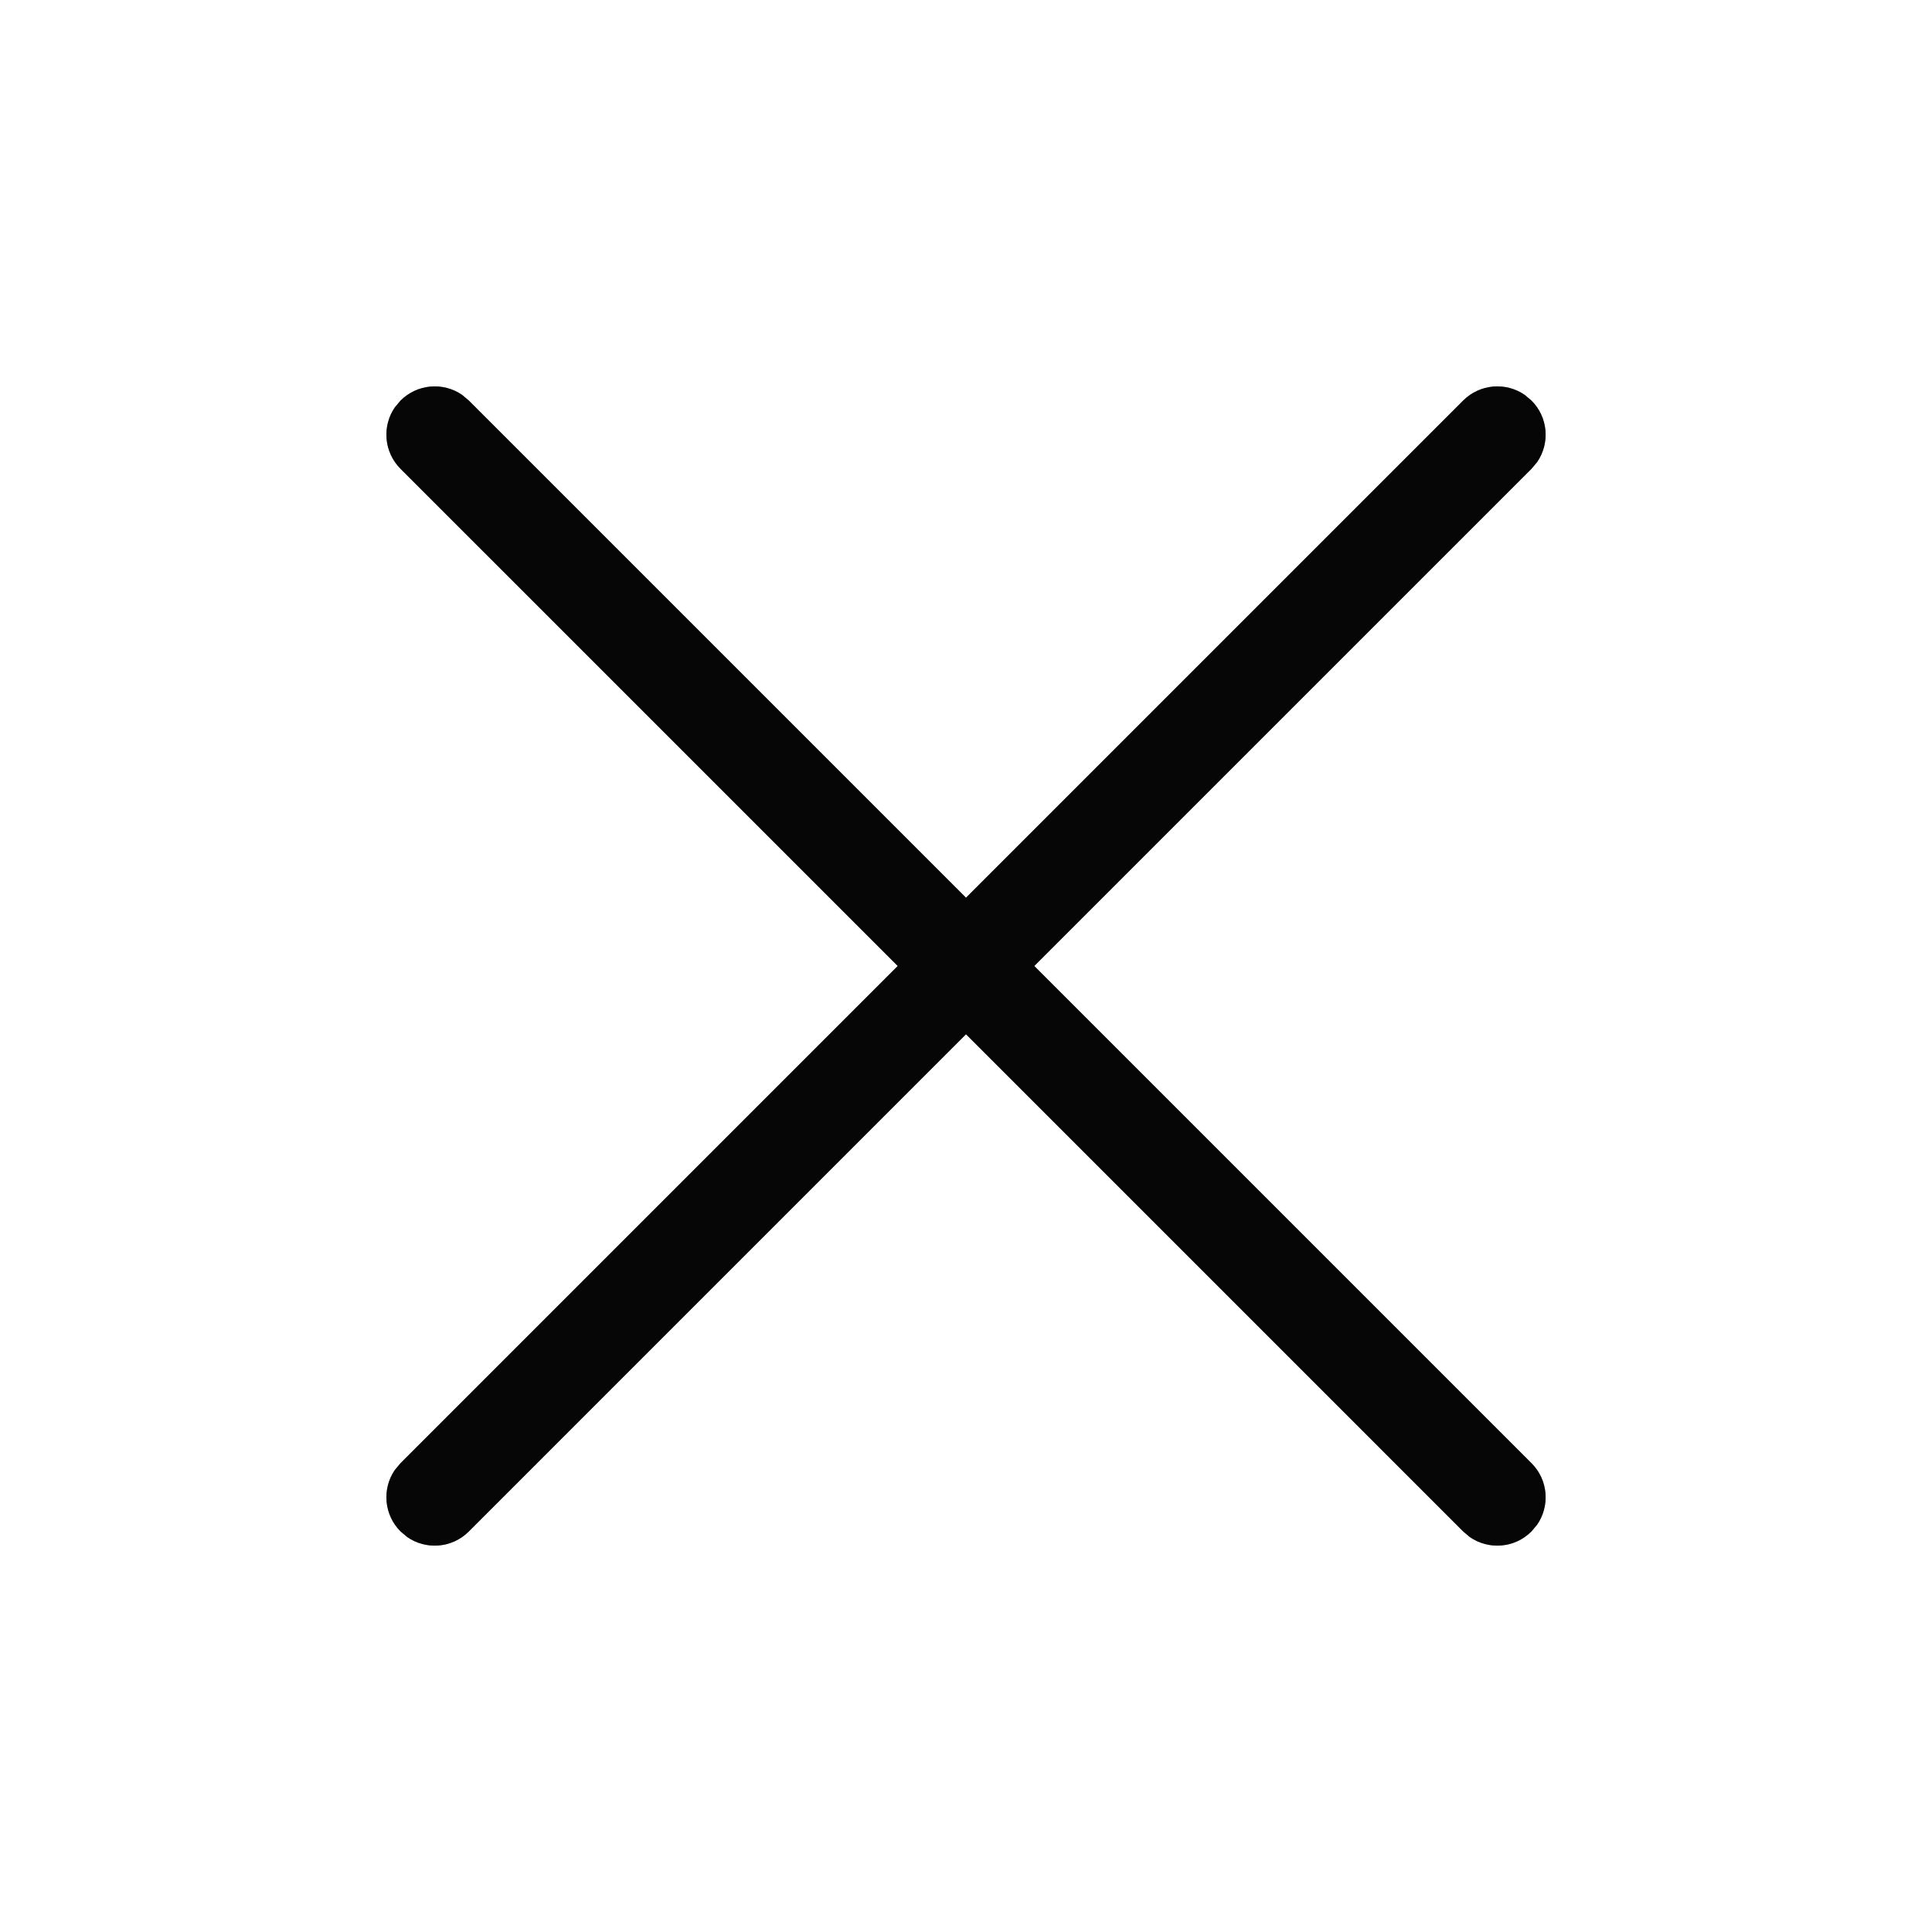 <svg xmlns="http://www.w3.org/2000/svg" width="24" height="24" viewBox="0 0 24 24" fill="none">
  <path d="M4.906 5.059L4.976 4.976C5.184 4.768 5.507 4.744 5.741 4.906L5.824 4.976L12 11.152L18.176 4.976C18.384 4.768 18.707 4.744 18.941 4.906L19.024 4.976C19.233 5.184 19.256 5.507 19.094 5.741L19.024 5.824L12.848 12L19.024 18.176C19.233 18.384 19.256 18.707 19.094 18.941L19.024 19.024C18.816 19.233 18.493 19.256 18.259 19.094L18.176 19.024L12 12.848L5.824 19.024C5.616 19.233 5.293 19.256 5.059 19.094L4.976 19.024C4.768 18.816 4.744 18.493 4.906 18.259L4.976 18.176L11.152 12L4.976 5.824C4.768 5.616 4.744 5.293 4.906 5.059Z" fill="#0C0C0C"/>
  <path d="M4.906 5.059L4.976 4.976C5.184 4.768 5.507 4.744 5.741 4.906L5.824 4.976L12 11.152L18.176 4.976C18.384 4.768 18.707 4.744 18.941 4.906L19.024 4.976C19.233 5.184 19.256 5.507 19.094 5.741L19.024 5.824L12.848 12L19.024 18.176C19.233 18.384 19.256 18.707 19.094 18.941L19.024 19.024C18.816 19.233 18.493 19.256 18.259 19.094L18.176 19.024L12 12.848L5.824 19.024C5.616 19.233 5.293 19.256 5.059 19.094L4.976 19.024C4.768 18.816 4.744 18.493 4.906 18.259L4.976 18.176L11.152 12L4.976 5.824C4.768 5.616 4.744 5.293 4.906 5.059Z" fill="black" fill-opacity="0.2"/>
  <path d="M4.906 5.059L4.976 4.976C5.184 4.768 5.507 4.744 5.741 4.906L5.824 4.976L12 11.152L18.176 4.976C18.384 4.768 18.707 4.744 18.941 4.906L19.024 4.976C19.233 5.184 19.256 5.507 19.094 5.741L19.024 5.824L12.848 12L19.024 18.176C19.233 18.384 19.256 18.707 19.094 18.941L19.024 19.024C18.816 19.233 18.493 19.256 18.259 19.094L18.176 19.024L12 12.848L5.824 19.024C5.616 19.233 5.293 19.256 5.059 19.094L4.976 19.024C4.768 18.816 4.744 18.493 4.906 18.259L4.976 18.176L11.152 12L4.976 5.824C4.768 5.616 4.744 5.293 4.906 5.059Z" fill="black" fill-opacity="0.2"/>
  <path d="M4.906 5.059L4.976 4.976C5.184 4.768 5.507 4.744 5.741 4.906L5.824 4.976L12 11.152L18.176 4.976C18.384 4.768 18.707 4.744 18.941 4.906L19.024 4.976C19.233 5.184 19.256 5.507 19.094 5.741L19.024 5.824L12.848 12L19.024 18.176C19.233 18.384 19.256 18.707 19.094 18.941L19.024 19.024C18.816 19.233 18.493 19.256 18.259 19.094L18.176 19.024L12 12.848L5.824 19.024C5.616 19.233 5.293 19.256 5.059 19.094L4.976 19.024C4.768 18.816 4.744 18.493 4.906 18.259L4.976 18.176L11.152 12L4.976 5.824C4.768 5.616 4.744 5.293 4.906 5.059Z" fill="black" fill-opacity="0.2"/>
</svg>